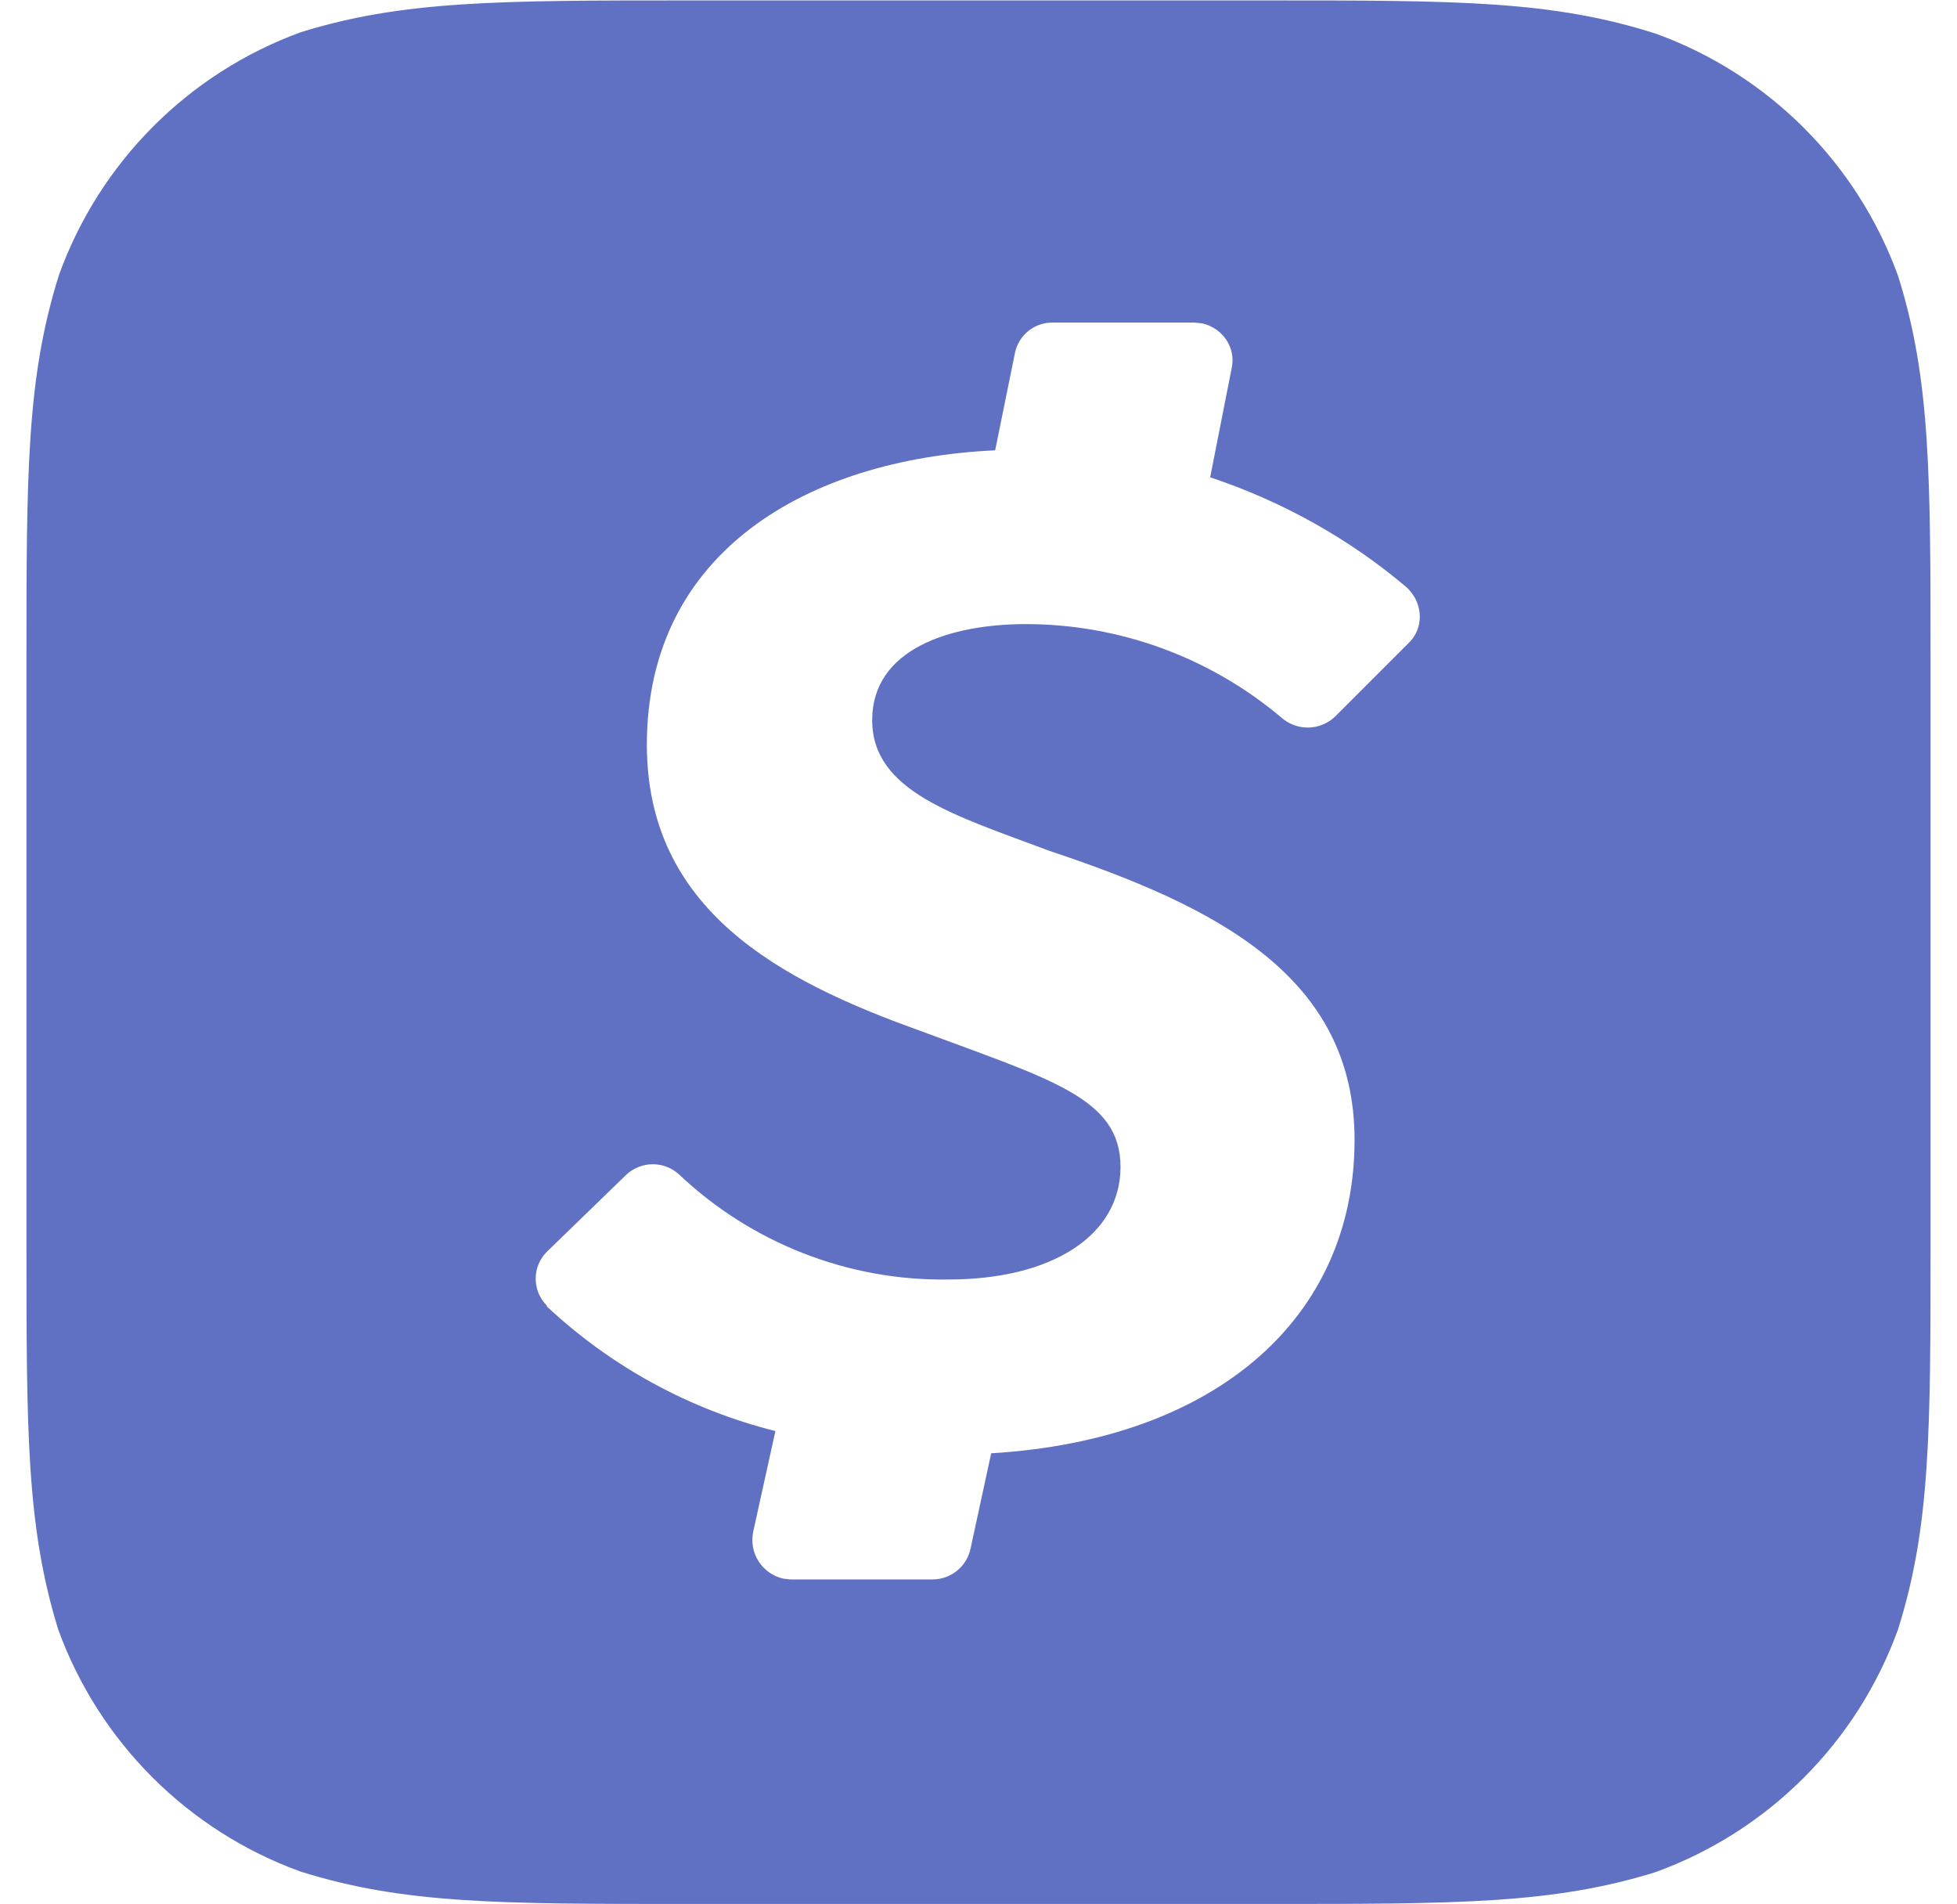 <svg width="37" height="36" viewBox="0 0 37 36" fill="none" xmlns="http://www.w3.org/2000/svg">
<path d="M35.885 5.213C35.112 3.086 33.437 1.411 31.31 0.638C29.345 0.008 27.56 0.008 23.93 0.008H13.04C9.44 0.008 7.625 0.008 5.69 0.608C3.56 1.384 1.885 3.066 1.115 5.198C0.5 7.148 0.5 8.948 0.5 12.548V23.453C0.5 27.068 0.5 28.853 1.1 30.803C1.873 32.929 3.548 34.605 5.675 35.378C7.625 35.993 9.425 35.993 13.025 35.993H23.945C27.56 35.993 29.36 35.993 31.295 35.393C33.431 34.62 35.112 32.938 35.885 30.803C36.5 28.853 36.5 27.053 36.5 23.453V12.578C36.5 8.963 36.5 7.163 35.885 5.213ZM26.63 12.158L25.235 13.553C24.953 13.815 24.519 13.821 24.23 13.568C22.879 12.427 21.168 11.8 19.4 11.798C17.945 11.798 16.49 12.278 16.49 13.613C16.49 14.963 18.05 15.413 19.85 16.088C23 17.138 25.61 18.458 25.61 21.548C25.61 24.908 23 27.218 18.74 27.473L18.35 29.273C18.279 29.614 17.978 29.858 17.63 29.858L14.945 29.858L14.81 29.843C14.41 29.753 14.156 29.359 14.24 28.958L14.66 27.053C13.043 26.648 11.557 25.837 10.34 24.698L10.34 24.683C10.204 24.548 10.128 24.364 10.128 24.173C10.128 23.981 10.204 23.798 10.34 23.663L11.84 22.208C12.123 21.943 12.562 21.943 12.845 22.208C14.21 23.498 16.04 24.218 17.93 24.188C19.88 24.188 21.185 23.363 21.185 22.058C21.185 20.753 19.865 20.408 17.375 19.478C14.735 18.533 12.23 17.198 12.23 14.078C12.23 10.448 15.245 8.678 18.815 8.513L19.19 6.668C19.262 6.33 19.564 6.09 19.91 6.098L22.58 6.098L22.73 6.113C23.12 6.203 23.375 6.578 23.285 6.968L22.88 9.023C24.23 9.473 25.505 10.178 26.6 11.108L26.63 11.138C26.915 11.438 26.915 11.888 26.63 12.158Z" fill="#6071C4"/>
</svg>
